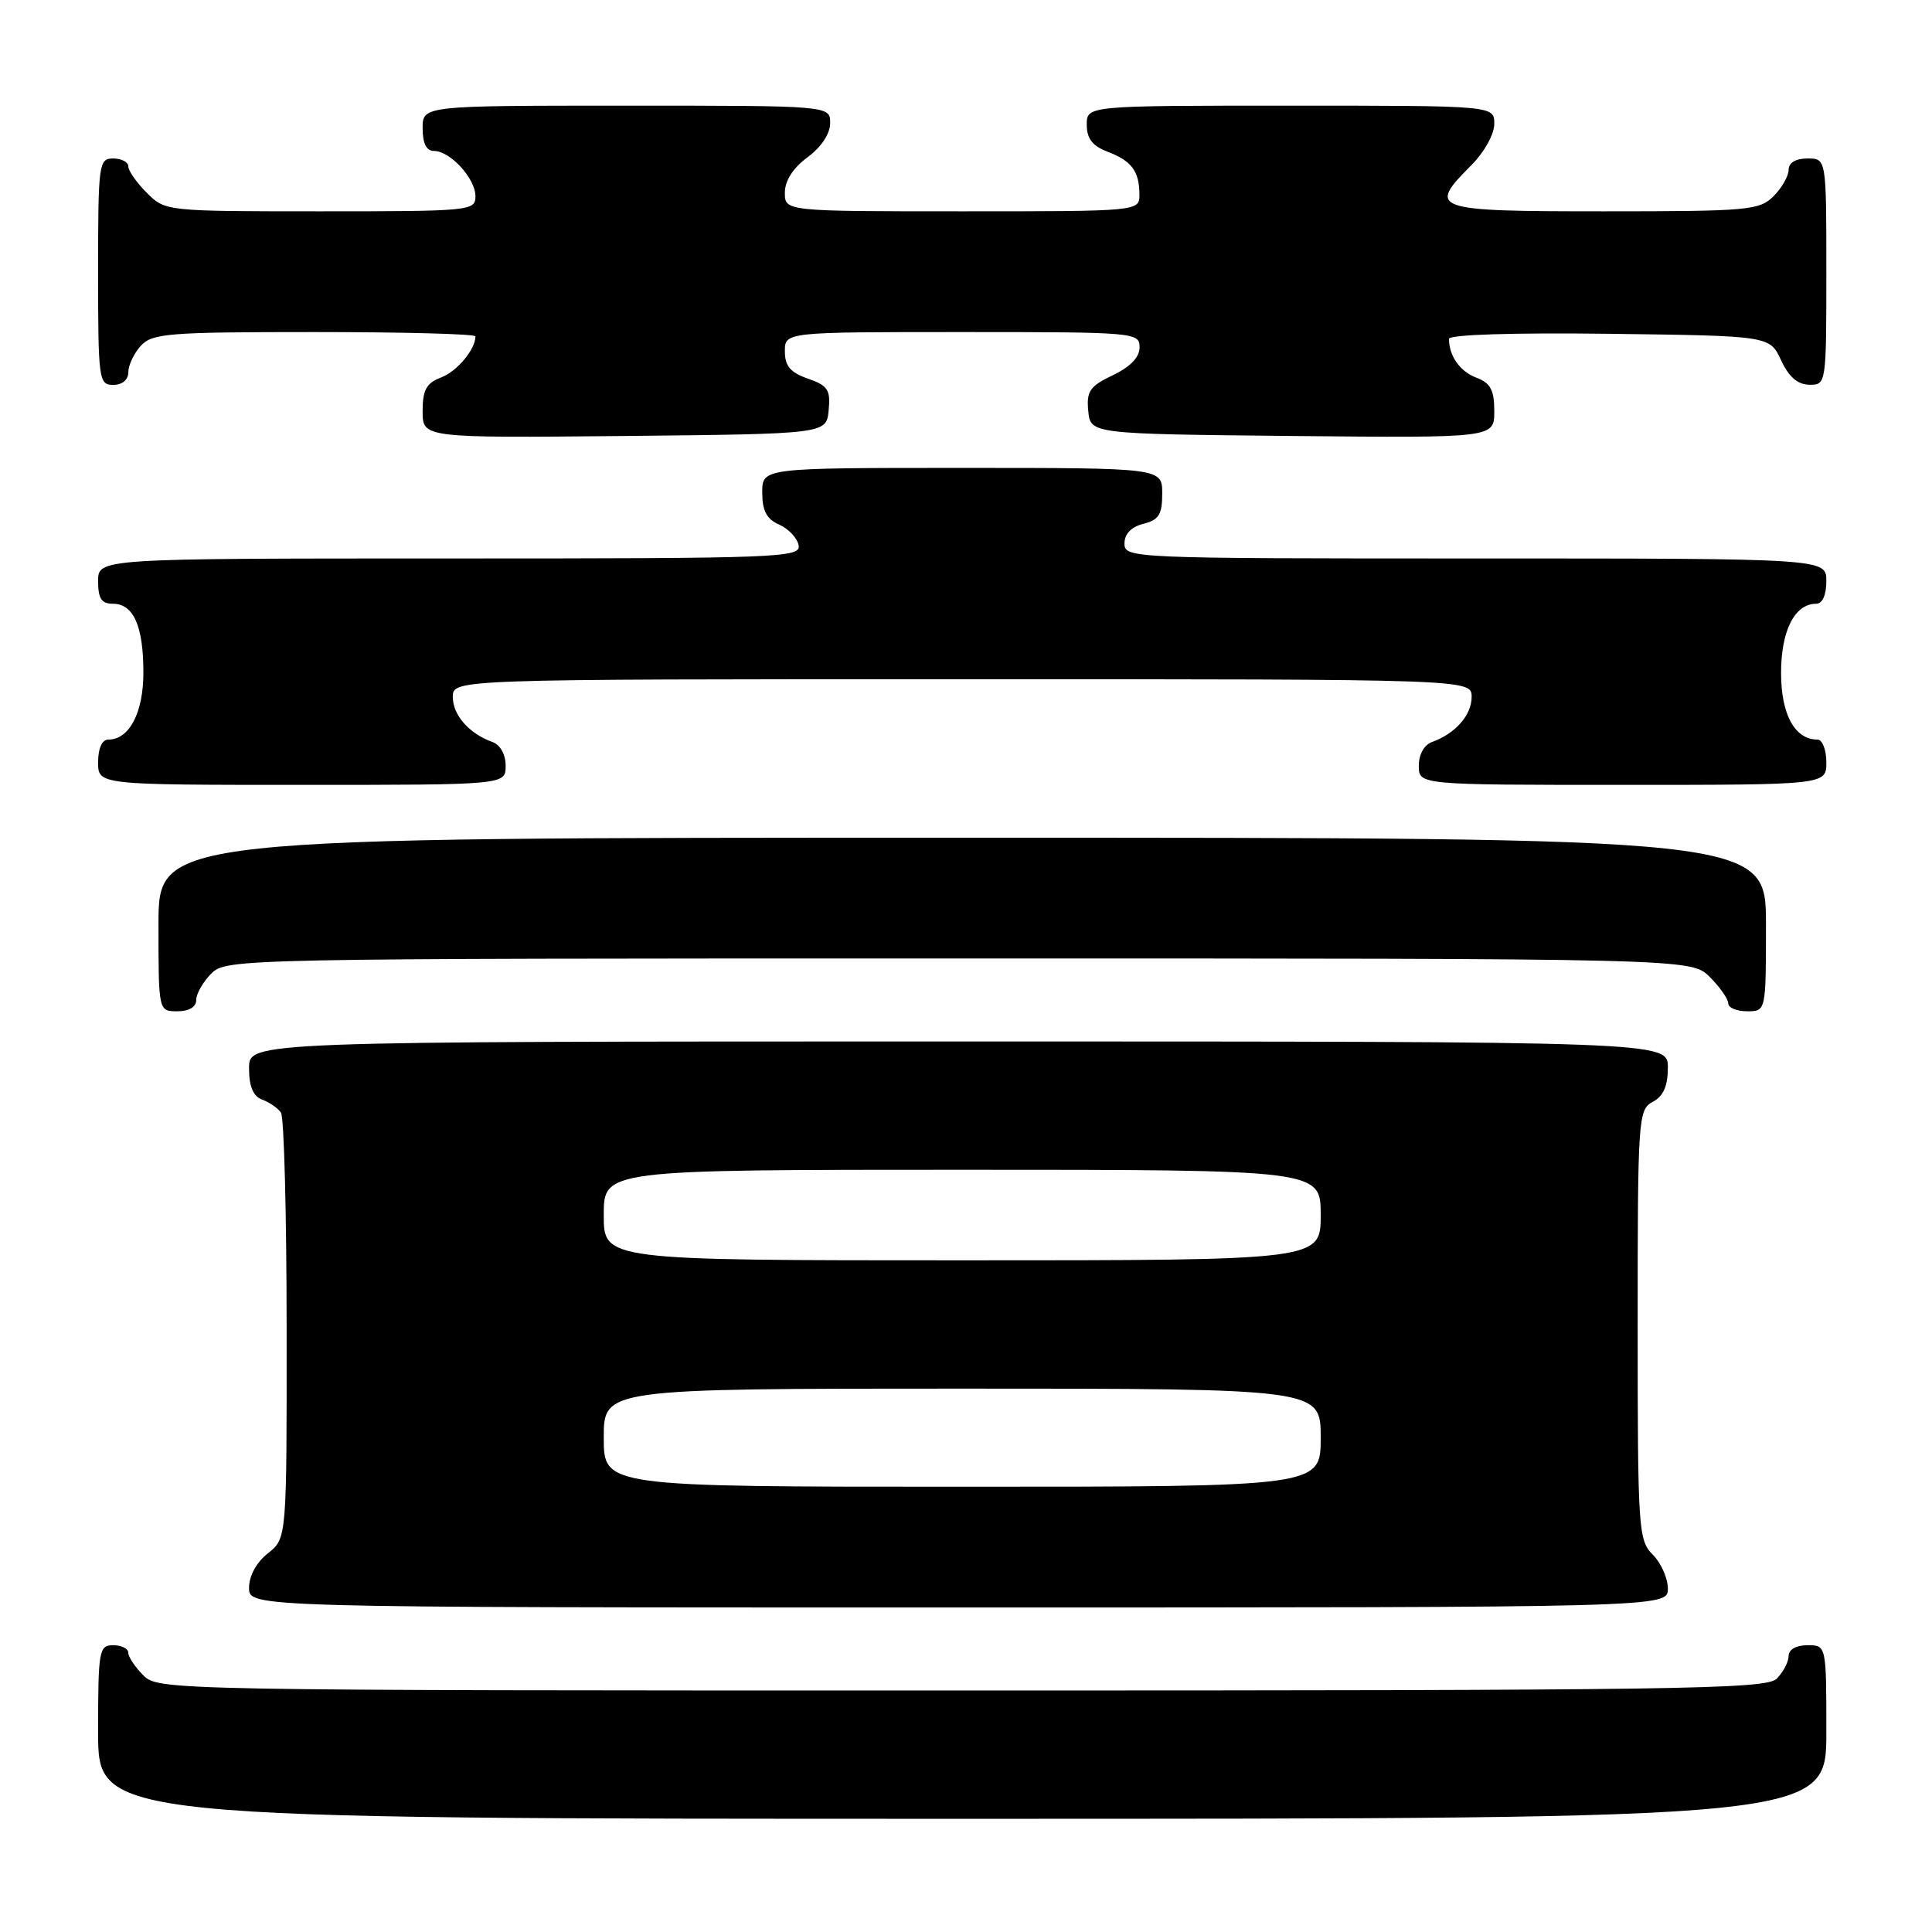 <?xml version="1.0" encoding="UTF-8" standalone="no"?>
<!DOCTYPE svg PUBLIC "-//W3C//DTD SVG 1.1//EN" "http://www.w3.org/Graphics/SVG/1.1/DTD/svg11.dtd" >
<svg xmlns="http://www.w3.org/2000/svg" xmlns:xlink="http://www.w3.org/1999/xlink" version="1.1" viewBox="0 0 256 256">
 <g >
 <path fill="currentColor"
d=" M 242.00 229.50 C 242.00 218.00 242.00 218.00 239.50 218.00 C 238.00 218.00 237.00 218.57 237.00 219.43 C 237.00 220.21 236.29 221.56 235.43 222.43 C 234.02 223.84 222.85 224.00 127.43 224.00 C 22.33 224.00 20.97 223.97 19.00 222.00 C 17.90 220.90 17.00 219.55 17.00 219.00 C 17.00 218.45 16.10 218.00 15.00 218.00 C 13.12 218.00 13.00 218.67 13.00 229.50 C 13.00 241.00 13.00 241.00 127.50 241.00 C 242.00 241.00 242.00 241.00 242.00 229.50 Z  M 221.00 210.50 C 221.00 209.12 220.10 207.10 219.00 206.00 C 217.09 204.09 217.00 202.67 217.00 175.54 C 217.00 148.09 217.07 147.03 219.00 146.00 C 220.41 145.25 221.00 143.91 221.00 141.46 C 221.00 138.00 221.00 138.00 127.00 138.00 C 33.00 138.00 33.00 138.00 33.00 141.53 C 33.00 143.98 33.54 145.26 34.75 145.71 C 35.71 146.06 36.83 146.84 37.23 147.43 C 37.64 148.02 37.98 160.95 37.98 176.18 C 38.00 203.85 38.00 203.85 35.50 205.82 C 33.98 207.02 33.00 208.81 33.00 210.39 C 33.00 213.00 33.00 213.00 127.00 213.00 C 221.00 213.00 221.00 213.00 221.00 210.50 Z  M 26.00 132.50 C 26.00 131.68 26.90 130.10 28.00 129.00 C 29.97 127.03 31.33 127.00 127.05 127.00 C 224.09 127.00 224.09 127.00 226.55 129.45 C 227.90 130.80 229.00 132.38 229.00 132.95 C 229.00 133.53 230.12 134.00 231.50 134.00 C 234.00 134.00 234.00 134.00 234.00 122.50 C 234.00 111.00 234.00 111.00 127.50 111.00 C 21.00 111.00 21.00 111.00 21.00 122.50 C 21.00 134.00 21.00 134.00 23.50 134.00 C 25.06 134.00 26.00 133.43 26.00 132.50 Z  M 67.00 101.47 C 67.00 99.96 66.29 98.69 65.25 98.32 C 62.17 97.22 60.00 94.76 60.00 92.35 C 60.00 90.00 60.00 90.00 127.50 90.00 C 195.00 90.00 195.00 90.00 195.00 92.35 C 195.00 94.76 192.83 97.22 189.75 98.32 C 188.71 98.69 188.00 99.96 188.00 101.47 C 188.00 104.00 188.00 104.00 215.00 104.00 C 242.00 104.00 242.00 104.00 242.00 101.00 C 242.00 99.35 241.47 98.00 240.83 98.00 C 237.82 98.00 236.00 94.67 236.00 89.17 C 236.00 83.56 237.81 80.00 240.65 80.00 C 241.48 80.00 242.00 78.85 242.00 77.00 C 242.00 74.00 242.00 74.00 195.50 74.00 C 149.82 74.00 149.00 73.97 149.00 72.02 C 149.00 70.74 149.89 69.82 151.50 69.41 C 153.55 68.90 154.00 68.18 154.00 65.39 C 154.00 62.00 154.00 62.00 127.50 62.00 C 101.00 62.00 101.00 62.00 101.00 65.26 C 101.00 67.68 101.58 68.78 103.24 69.51 C 104.48 70.06 105.64 71.29 105.82 72.25 C 106.13 73.90 103.39 74.00 59.57 74.00 C 13.00 74.00 13.00 74.00 13.00 77.00 C 13.00 79.32 13.45 80.00 14.96 80.00 C 17.69 80.00 19.00 82.95 19.00 89.11 C 19.00 94.44 17.14 98.00 14.35 98.00 C 13.52 98.00 13.00 99.15 13.00 101.00 C 13.00 104.00 13.00 104.00 40.00 104.00 C 67.00 104.00 67.00 104.00 67.00 101.47 Z  M 109.80 54.37 C 110.07 51.66 109.70 51.09 107.05 50.17 C 104.72 49.36 104.00 48.50 104.00 46.55 C 104.00 44.00 104.00 44.00 127.50 44.00 C 150.40 44.00 151.00 44.05 151.00 46.02 C 151.00 47.34 149.78 48.61 147.45 49.72 C 144.39 51.18 143.95 51.84 144.20 54.46 C 144.50 57.50 144.50 57.50 171.25 57.77 C 198.00 58.03 198.00 58.03 198.00 54.49 C 198.00 51.69 197.51 50.76 195.64 50.05 C 193.45 49.22 192.00 47.17 192.00 44.90 C 192.00 44.34 200.49 44.07 213.25 44.23 C 234.50 44.50 234.50 44.50 236.00 47.73 C 237.03 49.95 238.20 50.96 239.75 50.98 C 241.98 51.00 242.00 50.90 242.00 36.00 C 242.00 21.00 242.00 21.00 239.50 21.00 C 237.94 21.00 237.00 21.57 237.00 22.50 C 237.00 23.33 236.10 24.90 235.00 26.00 C 233.13 27.87 231.67 28.00 212.50 28.00 C 189.69 28.00 189.07 27.78 195.00 21.85 C 196.68 20.16 198.00 17.78 198.00 16.42 C 198.00 14.00 198.00 14.00 171.00 14.00 C 144.00 14.00 144.00 14.00 144.00 16.52 C 144.00 18.35 144.75 19.34 146.73 20.09 C 149.94 21.31 150.96 22.67 150.98 25.75 C 151.00 28.00 151.00 28.00 127.50 28.00 C 104.00 28.00 104.00 28.00 104.00 25.53 C 104.00 23.94 105.07 22.27 107.00 20.84 C 108.83 19.49 110.00 17.72 110.00 16.31 C 110.00 14.00 110.00 14.00 83.00 14.00 C 56.00 14.00 56.00 14.00 56.00 17.00 C 56.00 19.00 56.50 20.00 57.50 20.00 C 59.65 20.00 63.00 23.65 63.00 26.00 C 63.00 27.94 62.33 28.00 42.45 28.00 C 21.97 28.00 21.90 27.99 19.45 25.55 C 18.10 24.20 17.00 22.62 17.00 22.05 C 17.00 21.47 16.10 21.00 15.00 21.00 C 13.09 21.00 13.00 21.67 13.00 36.00 C 13.00 50.33 13.09 51.00 15.00 51.00 C 16.20 51.00 17.00 50.33 17.00 49.33 C 17.00 48.41 17.74 46.83 18.65 45.83 C 20.16 44.17 22.25 44.00 41.65 44.00 C 53.39 44.00 63.00 44.25 63.00 44.57 C 63.00 46.29 60.56 49.22 58.44 50.02 C 56.49 50.77 56.00 51.66 56.00 54.49 C 56.00 58.03 56.00 58.03 82.75 57.77 C 109.50 57.50 109.50 57.50 109.80 54.37 Z  M 80.00 190.50 C 80.00 184.00 80.00 184.00 127.50 184.00 C 175.00 184.00 175.00 184.00 175.00 190.50 C 175.00 197.00 175.00 197.00 127.50 197.00 C 80.00 197.00 80.00 197.00 80.00 190.50 Z  M 80.00 161.00 C 80.00 155.00 80.00 155.00 127.50 155.00 C 175.00 155.00 175.00 155.00 175.00 161.00 C 175.00 167.00 175.00 167.00 127.50 167.00 C 80.00 167.00 80.00 167.00 80.00 161.00 Z "/>
</g>
</svg>